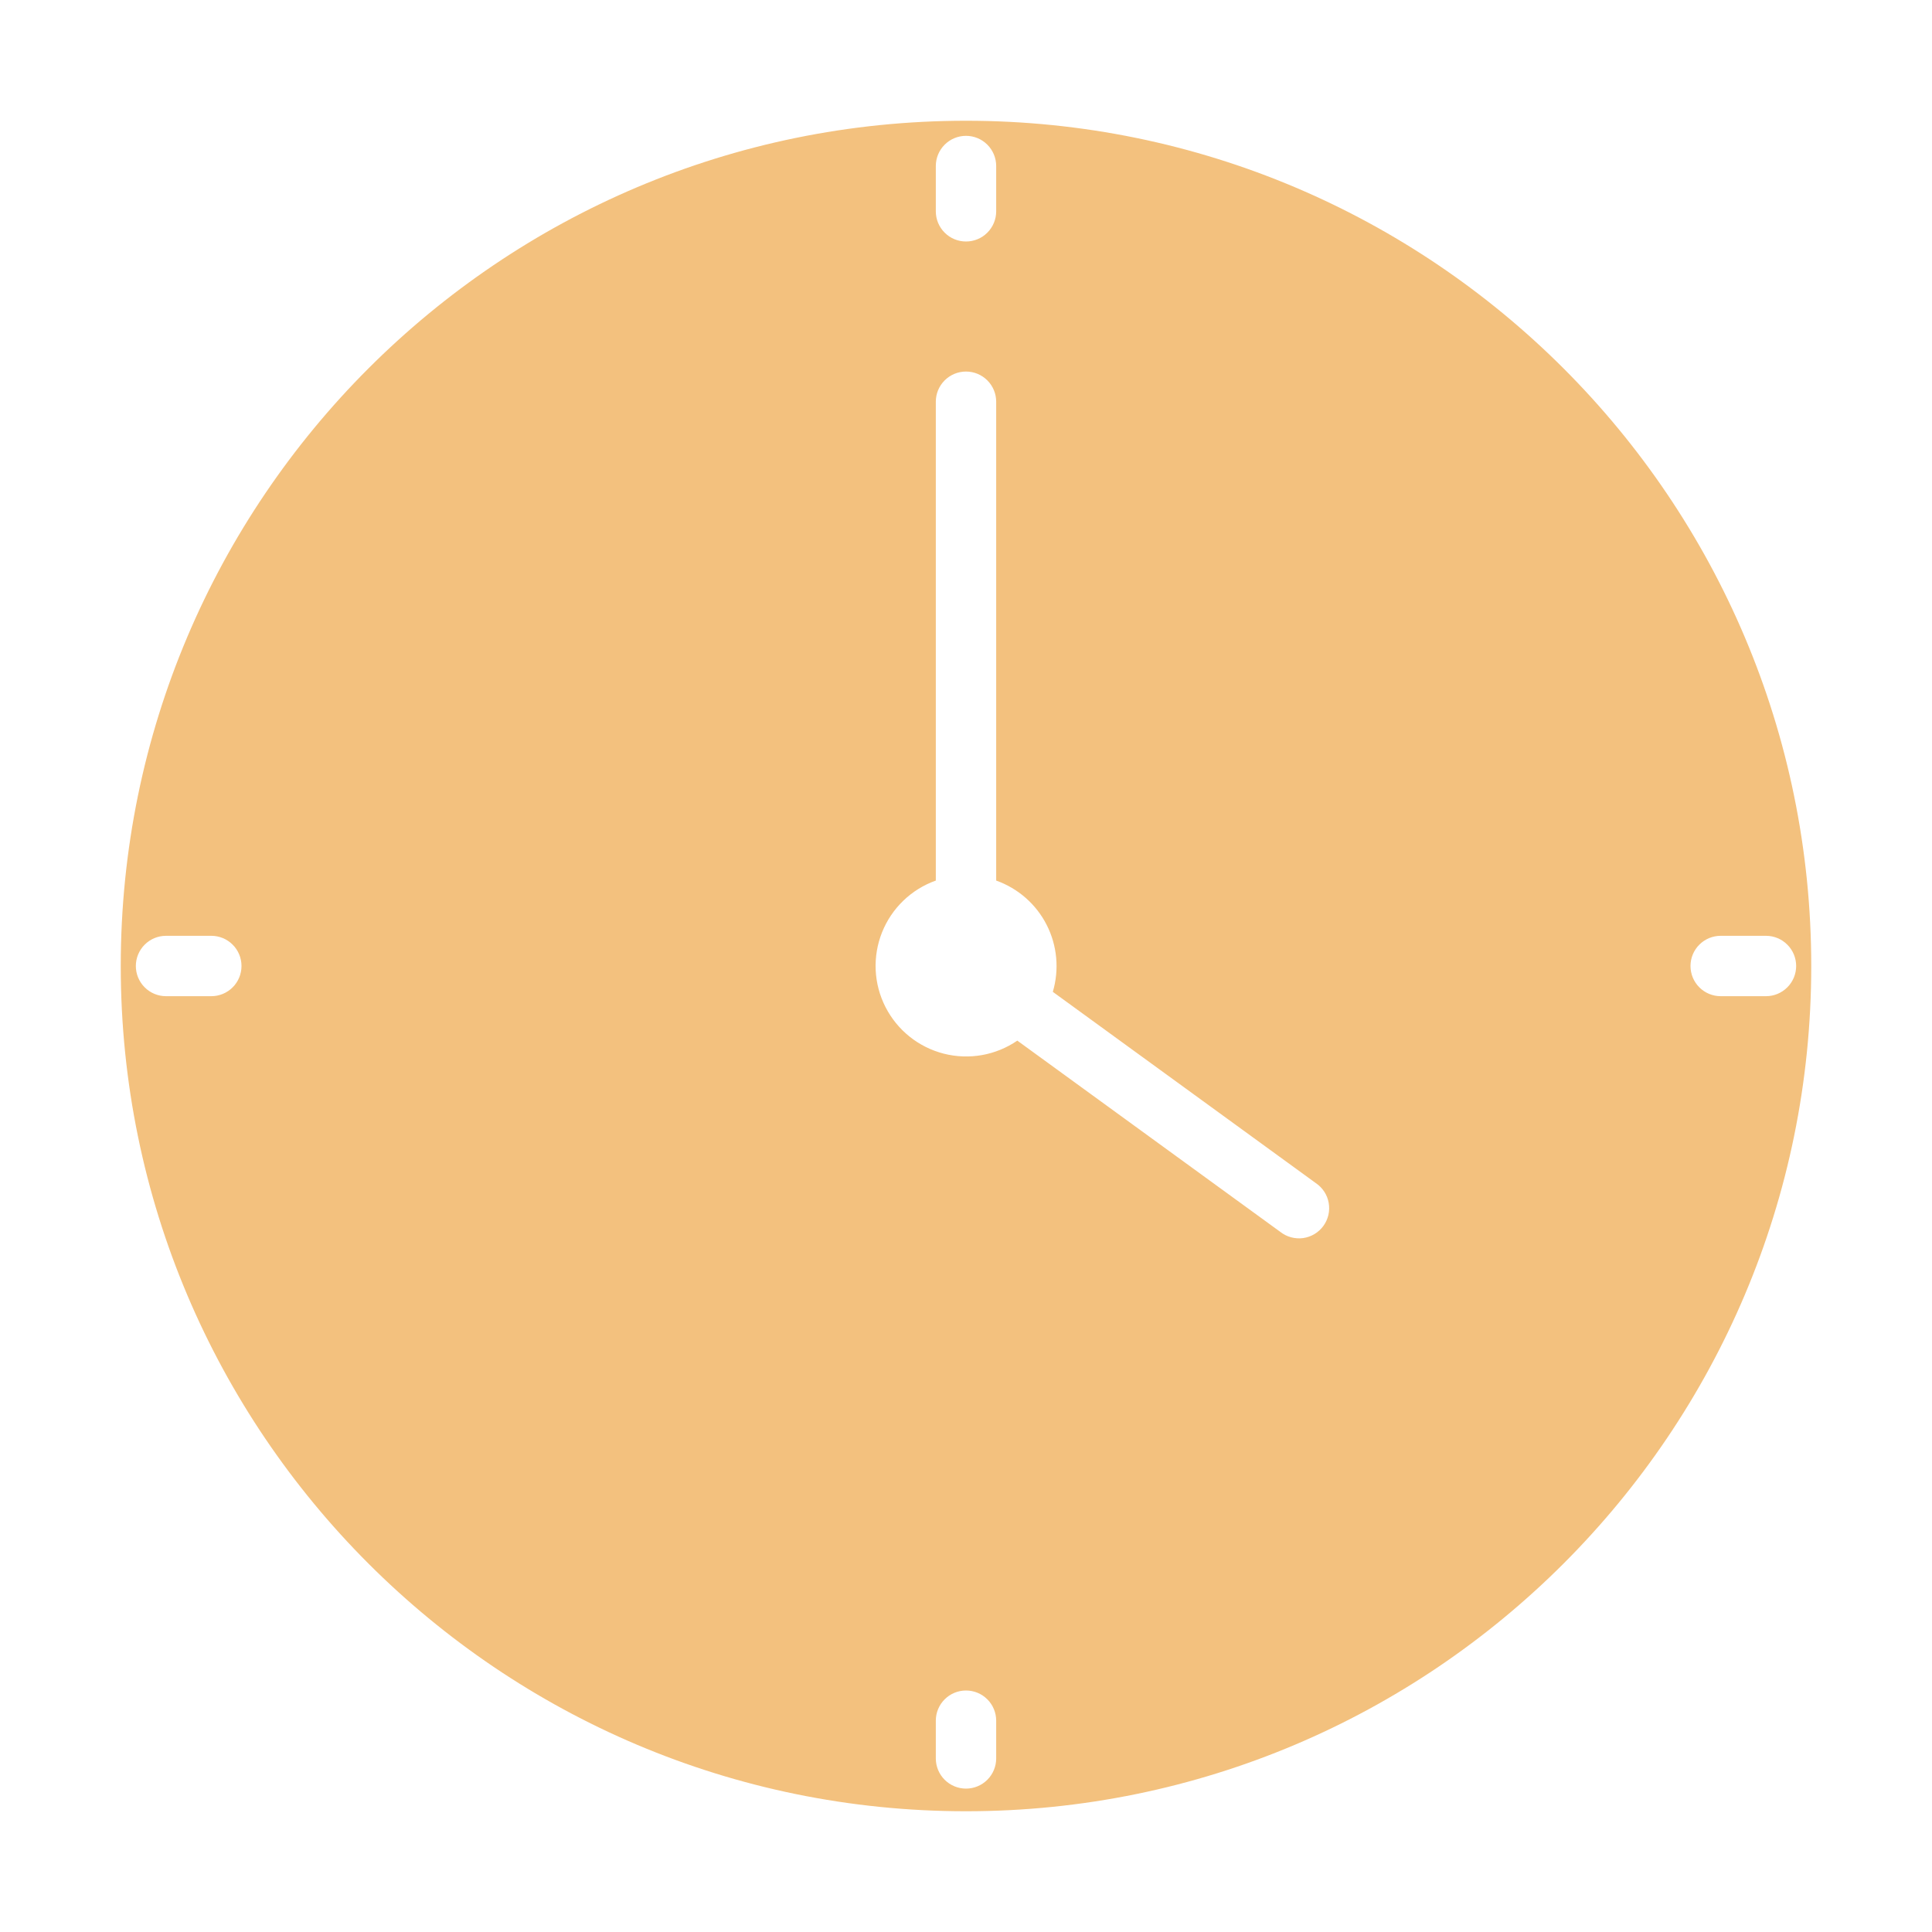 <svg width="64" height="64" viewBox="0 0 64 64" fill="none" xmlns="http://www.w3.org/2000/svg">
<g id="Frame">
<g id="Group">
<path id="Vector" fill-rule="evenodd" clip-rule="evenodd" d="M32 4C16.546 4 4 16.546 4 32C4 47.454 16.546 60 32 60C47.454 60 60 47.454 60 32C60 16.546 47.454 4 32 4ZM33 58.25V57C33 56.735 32.895 56.48 32.707 56.293C32.52 56.105 32.265 56 32 56C31.735 56 31.48 56.105 31.293 56.293C31.105 56.48 31 56.735 31 57V58.25C31 58.515 31.105 58.77 31.293 58.957C31.48 59.145 31.735 59.25 32 59.25C32.265 59.25 32.52 59.145 32.707 58.957C32.895 58.77 33 58.515 33 58.25ZM33 29.17V13.308C33 13.043 32.895 12.788 32.707 12.601C32.52 12.413 32.265 12.308 32 12.308C31.735 12.308 31.48 12.413 31.293 12.601C31.105 12.788 31 13.043 31 13.308V29.17C30.598 29.313 30.231 29.54 29.924 29.836C29.617 30.132 29.376 30.49 29.218 30.887C29.06 31.283 28.989 31.708 29.008 32.135C29.028 32.561 29.138 32.978 29.332 33.358C29.526 33.738 29.798 34.073 30.131 34.339C30.464 34.606 30.85 34.798 31.264 34.904C31.677 35.009 32.108 35.025 32.529 34.951C32.949 34.876 33.348 34.713 33.7 34.472L42.412 40.808C42.518 40.891 42.639 40.952 42.769 40.987C42.899 41.022 43.034 41.031 43.167 41.013C43.301 40.994 43.429 40.949 43.544 40.88C43.659 40.811 43.76 40.719 43.839 40.61C43.918 40.502 43.974 40.378 44.005 40.247C44.035 40.116 44.038 39.98 44.015 39.848C43.992 39.715 43.942 39.589 43.868 39.476C43.795 39.364 43.7 39.267 43.588 39.192L34.876 32.856C35.094 32.118 35.022 31.325 34.673 30.639C34.324 29.953 33.725 29.428 33 29.17ZM58.5 31H57C56.735 31 56.48 31.105 56.293 31.293C56.105 31.48 56 31.735 56 32C56 32.265 56.105 32.52 56.293 32.707C56.48 32.895 56.735 33 57 33H58.5C58.765 33 59.02 32.895 59.207 32.707C59.395 32.52 59.5 32.265 59.5 32C59.5 31.735 59.395 31.48 59.207 31.293C59.02 31.105 58.765 31 58.5 31ZM5.5 33H7C7.265 33 7.52 32.895 7.707 32.707C7.895 32.52 8 32.265 8 32C8 31.735 7.895 31.48 7.707 31.293C7.52 31.105 7.265 31 7 31H5.5C5.235 31 4.98 31.105 4.793 31.293C4.605 31.48 4.5 31.735 4.5 32C4.5 32.265 4.605 32.52 4.793 32.707C4.98 32.895 5.235 33 5.5 33ZM31 5.5V7C31 7.265 31.105 7.52 31.293 7.707C31.48 7.895 31.735 8 32 8C32.265 8 32.52 7.895 32.707 7.707C32.895 7.52 33 7.265 33 7V5.5C33 5.235 32.895 4.98 32.707 4.793C32.52 4.605 32.265 4.5 32 4.5C31.735 4.5 31.48 4.605 31.293 4.793C31.105 4.98 31 5.235 31 5.5Z" fill="#F3C17E"/>
</g>
</g>
</svg>
